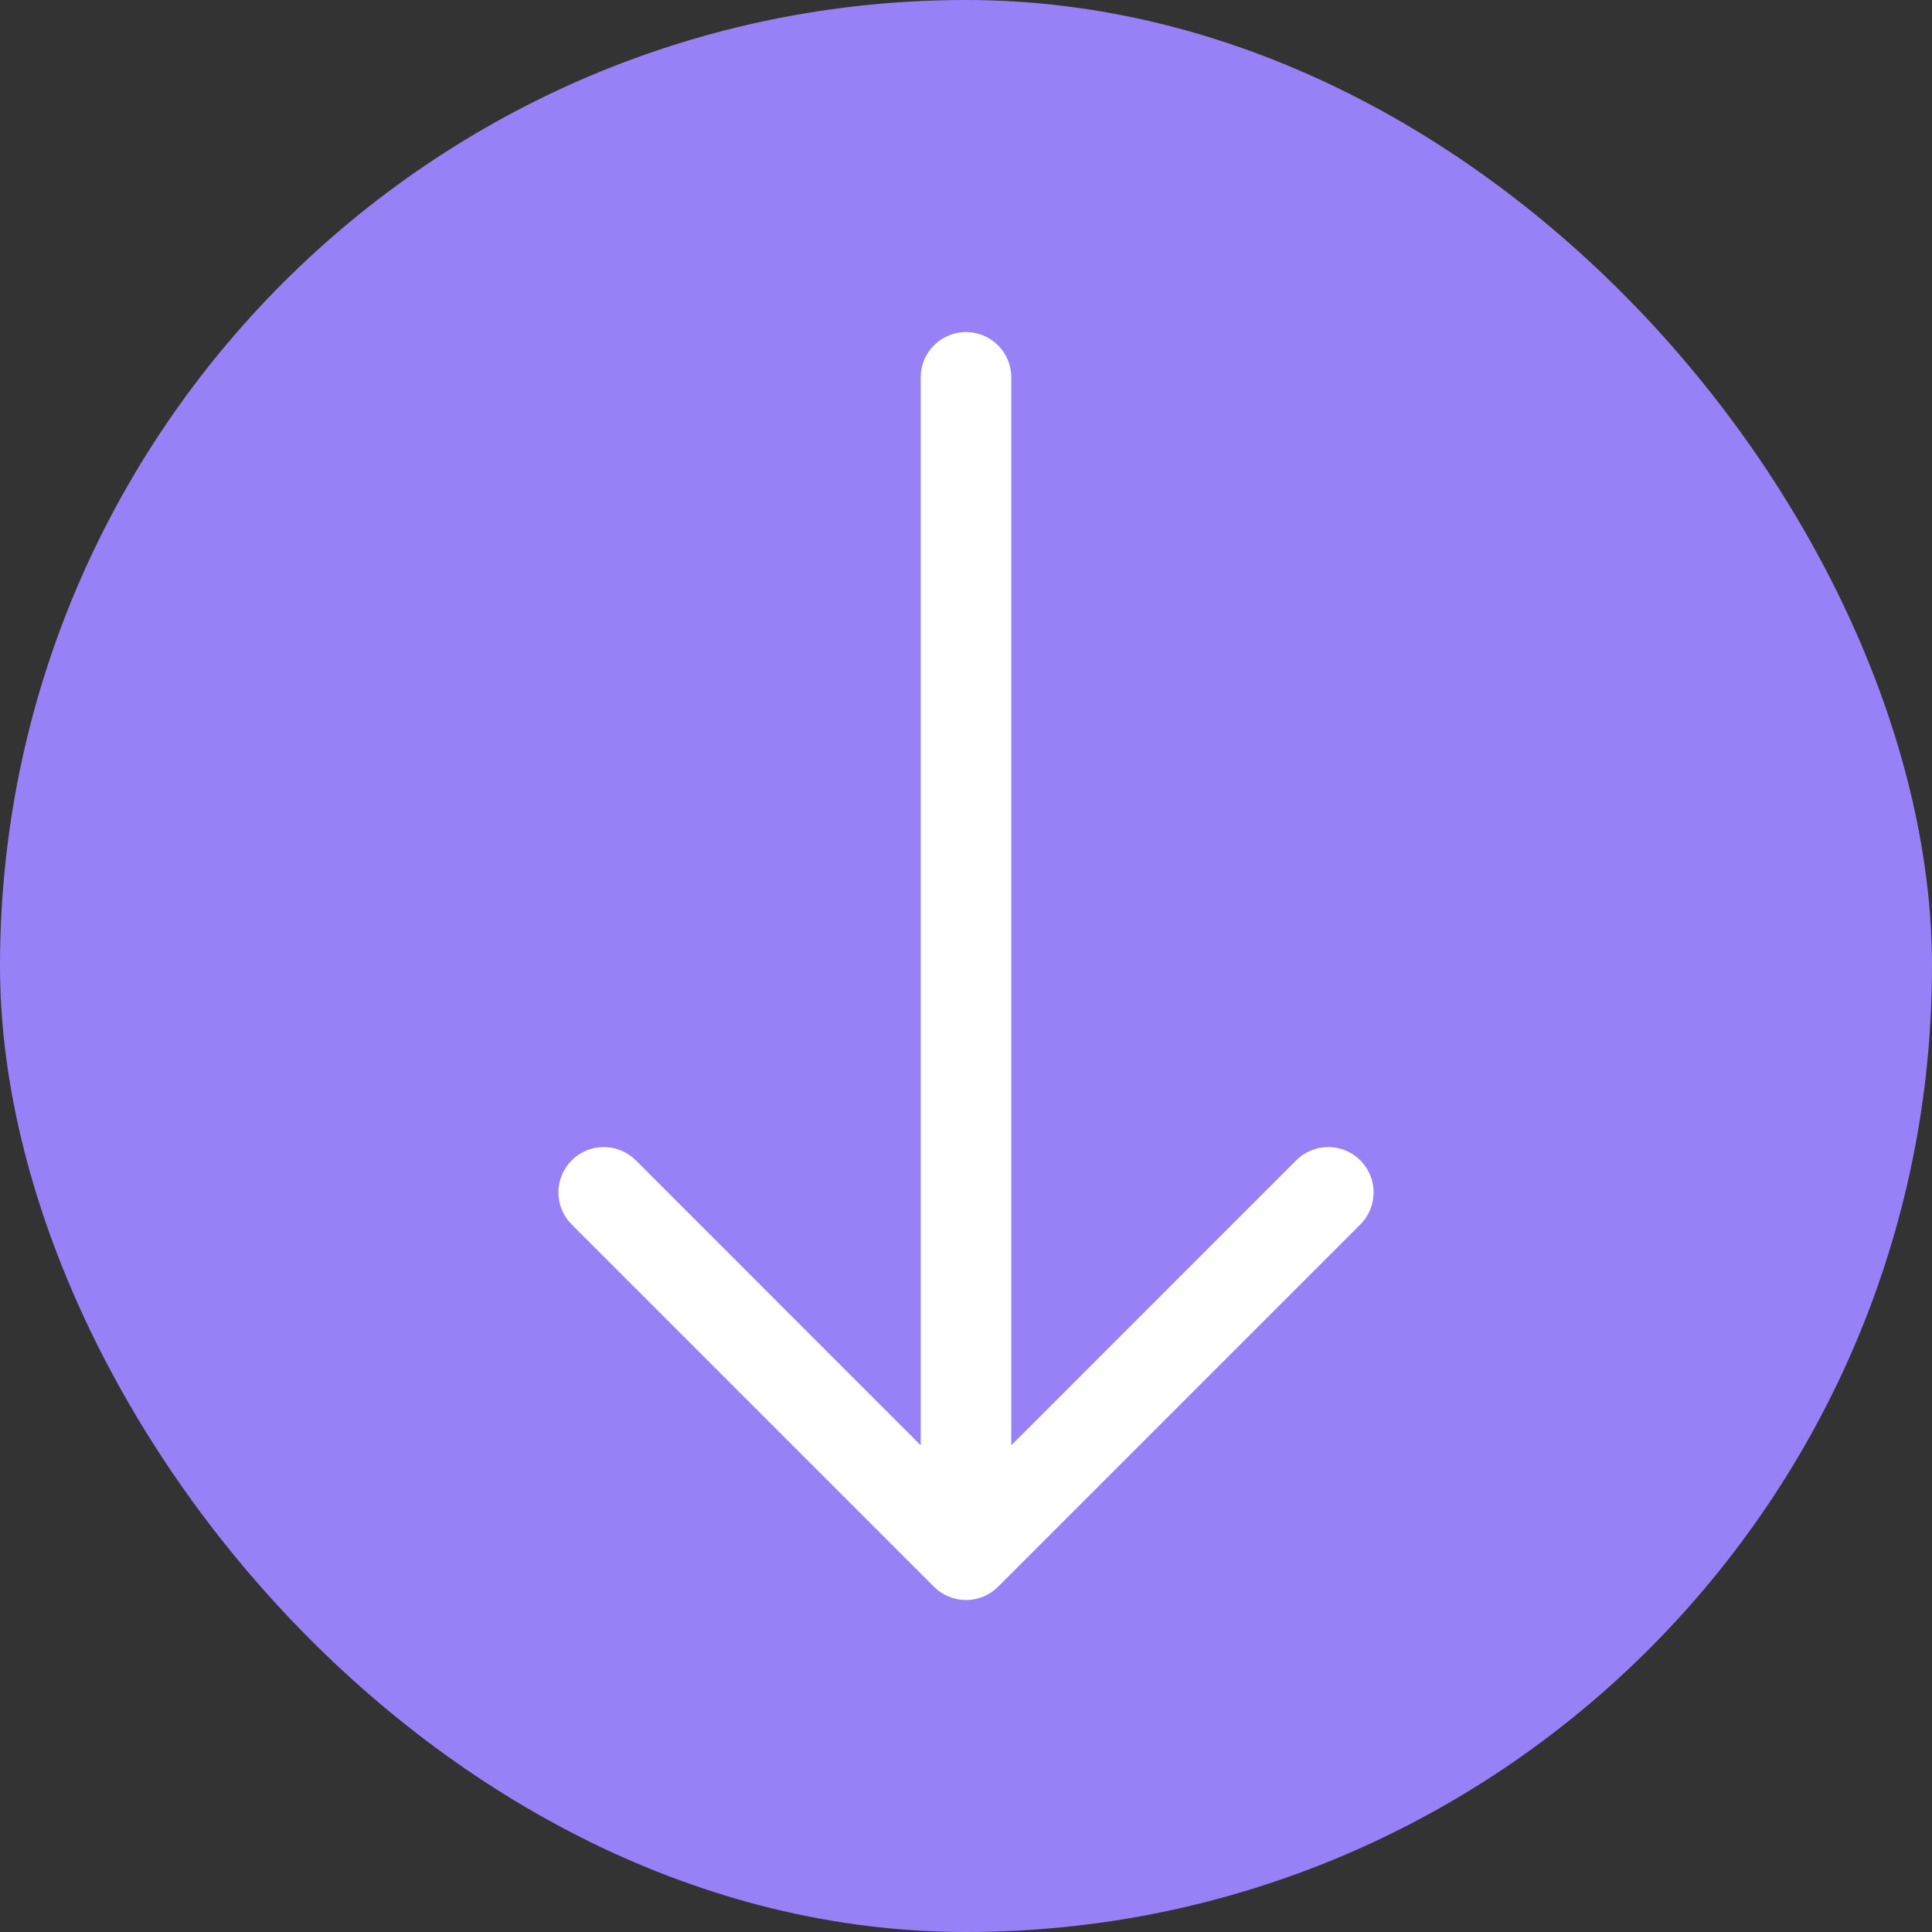 <svg width="64" height="64" viewBox="0 0 64 64" fill="none" xmlns="http://www.w3.org/2000/svg">
<rect x="0" y="0" width="64" height="64" fill="#333333" stroke="none"/>
<rect width="64" height="64" rx="32" fill="#9881F7"/>
<path fill-rule="evenodd" clip-rule="evenodd" d="M32 11C32.398 11 32.779 11.158 33.061 11.439C33.342 11.721 33.5 12.102 33.5 12.5V47.879L42.938 38.438C43.22 38.156 43.602 37.998 44 37.998C44.398 37.998 44.78 38.156 45.062 38.438C45.344 38.72 45.502 39.102 45.502 39.5C45.502 39.898 45.344 40.28 45.062 40.562L33.062 52.562C32.923 52.702 32.757 52.812 32.575 52.888C32.393 52.964 32.197 53.003 32 53.003C31.803 53.003 31.607 52.964 31.425 52.888C31.243 52.812 31.077 52.702 30.938 52.562L18.938 40.562C18.656 40.28 18.498 39.898 18.498 39.5C18.498 39.102 18.656 38.72 18.938 38.438C19.22 38.156 19.602 37.998 20 37.998C20.398 37.998 20.78 38.156 21.062 38.438L30.5 47.879V12.5C30.5 12.102 30.658 11.721 30.939 11.439C31.221 11.158 31.602 11 32 11Z" fill="white"/>
</svg>
